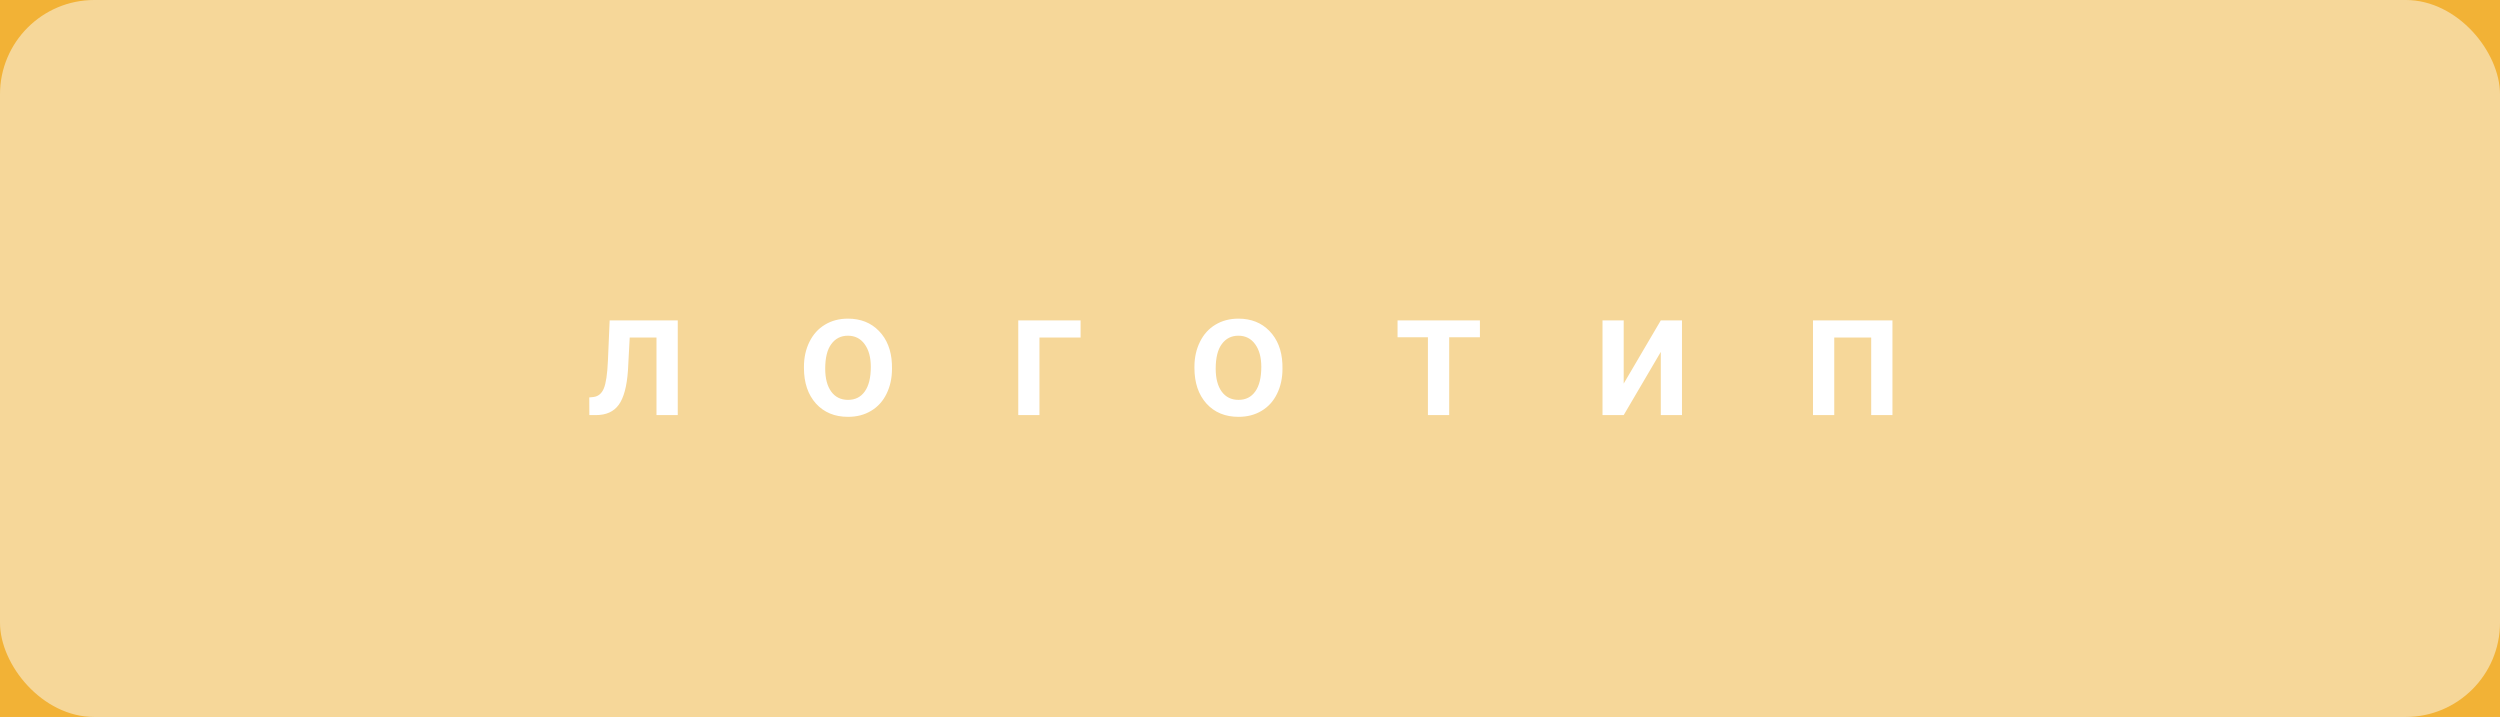<svg width="265" height="76" viewBox="0 0 265 76" fill="none" xmlns="http://www.w3.org/2000/svg">
<rect width="265" height="76" fill="#3E3E3E"/>
<g clip-path="url(#clip0_0_1)">
<rect width="1440" height="1961" transform="translate(-138 -1502)" fill="#FAFAF9"/>
<rect x="-138" y="-58" width="1440" height="378" fill="url(#paint0_linear_0_1)"/>
<rect width="265" height="76" rx="10" fill="#F6D799"/>
<path d="M71.842 33.962V44H69.588V35.78H66.749L66.563 39.278C66.446 40.96 66.121 42.169 65.589 42.905C65.063 43.635 64.256 44 63.168 44H62.472L62.463 42.126L62.926 42.08C63.421 42.012 63.78 41.712 64.003 41.18C64.231 40.642 64.377 39.664 64.439 38.248L64.624 33.962H71.842ZM85.218 38.888C85.218 37.905 85.413 37.02 85.802 36.235C86.192 35.443 86.74 34.837 87.445 34.416C88.15 33.99 88.96 33.776 89.875 33.776C91.23 33.776 92.328 34.212 93.169 35.084C94.016 35.956 94.474 37.113 94.542 38.554L94.551 39.083C94.551 40.073 94.359 40.957 93.976 41.736C93.599 42.516 93.054 43.119 92.343 43.545C91.638 43.972 90.822 44.185 89.894 44.185C88.478 44.185 87.343 43.715 86.489 42.775C85.642 41.829 85.218 40.571 85.218 38.999V38.888ZM87.472 39.083C87.472 40.116 87.686 40.926 88.113 41.514C88.539 42.095 89.133 42.386 89.894 42.386C90.655 42.386 91.245 42.089 91.666 41.495C92.093 40.901 92.306 40.032 92.306 38.888C92.306 37.874 92.086 37.07 91.647 36.476C91.214 35.882 90.624 35.585 89.875 35.585C89.139 35.585 88.555 35.879 88.122 36.467C87.689 37.048 87.472 37.92 87.472 39.083ZM114.542 35.78H110.182V44H107.936V33.962H114.542V35.78ZM126.61 38.888C126.61 37.905 126.805 37.02 127.194 36.235C127.584 35.443 128.131 34.837 128.836 34.416C129.542 33.99 130.352 33.776 131.267 33.776C132.622 33.776 133.719 34.212 134.561 35.084C135.408 35.956 135.866 37.113 135.934 38.554L135.943 39.083C135.943 40.073 135.751 40.957 135.368 41.736C134.99 42.516 134.446 43.119 133.735 43.545C133.03 43.972 132.213 44.185 131.286 44.185C129.869 44.185 128.734 43.715 127.881 42.775C127.034 41.829 126.61 40.571 126.61 38.999V38.888ZM128.864 39.083C128.864 40.116 129.078 40.926 129.504 41.514C129.931 42.095 130.525 42.386 131.286 42.386C132.046 42.386 132.637 42.089 133.058 41.495C133.484 40.901 133.698 40.032 133.698 38.888C133.698 37.874 133.478 37.07 133.039 36.476C132.606 35.882 132.015 35.585 131.267 35.585C130.531 35.585 129.947 35.879 129.514 36.467C129.081 37.048 128.864 37.92 128.864 39.083ZM156.871 35.752H153.614V44H151.36V35.752H148.141V33.962H156.871V35.752ZM176.045 33.962H178.29V44H176.045V37.302L172.112 44H169.866V33.962H172.112V40.66L176.045 33.962ZM200.6 44H198.346V35.78H194.431V44H192.177V33.962H200.6V44Z" fill="white"/>
</g>
<defs>
<linearGradient id="paint0_linear_0_1" x1="348" y1="-58" x2="816.231" y2="21.425" gradientUnits="userSpaceOnUse">
<stop stop-color="#F2B236"/>
<stop offset="1" stop-color="#FF9C1A"/>
</linearGradient>
<clipPath id="clip0_0_1">
<rect width="1440" height="1961" fill="white" transform="translate(-138 -1502)"/>
</clipPath>
</defs>
</svg>
